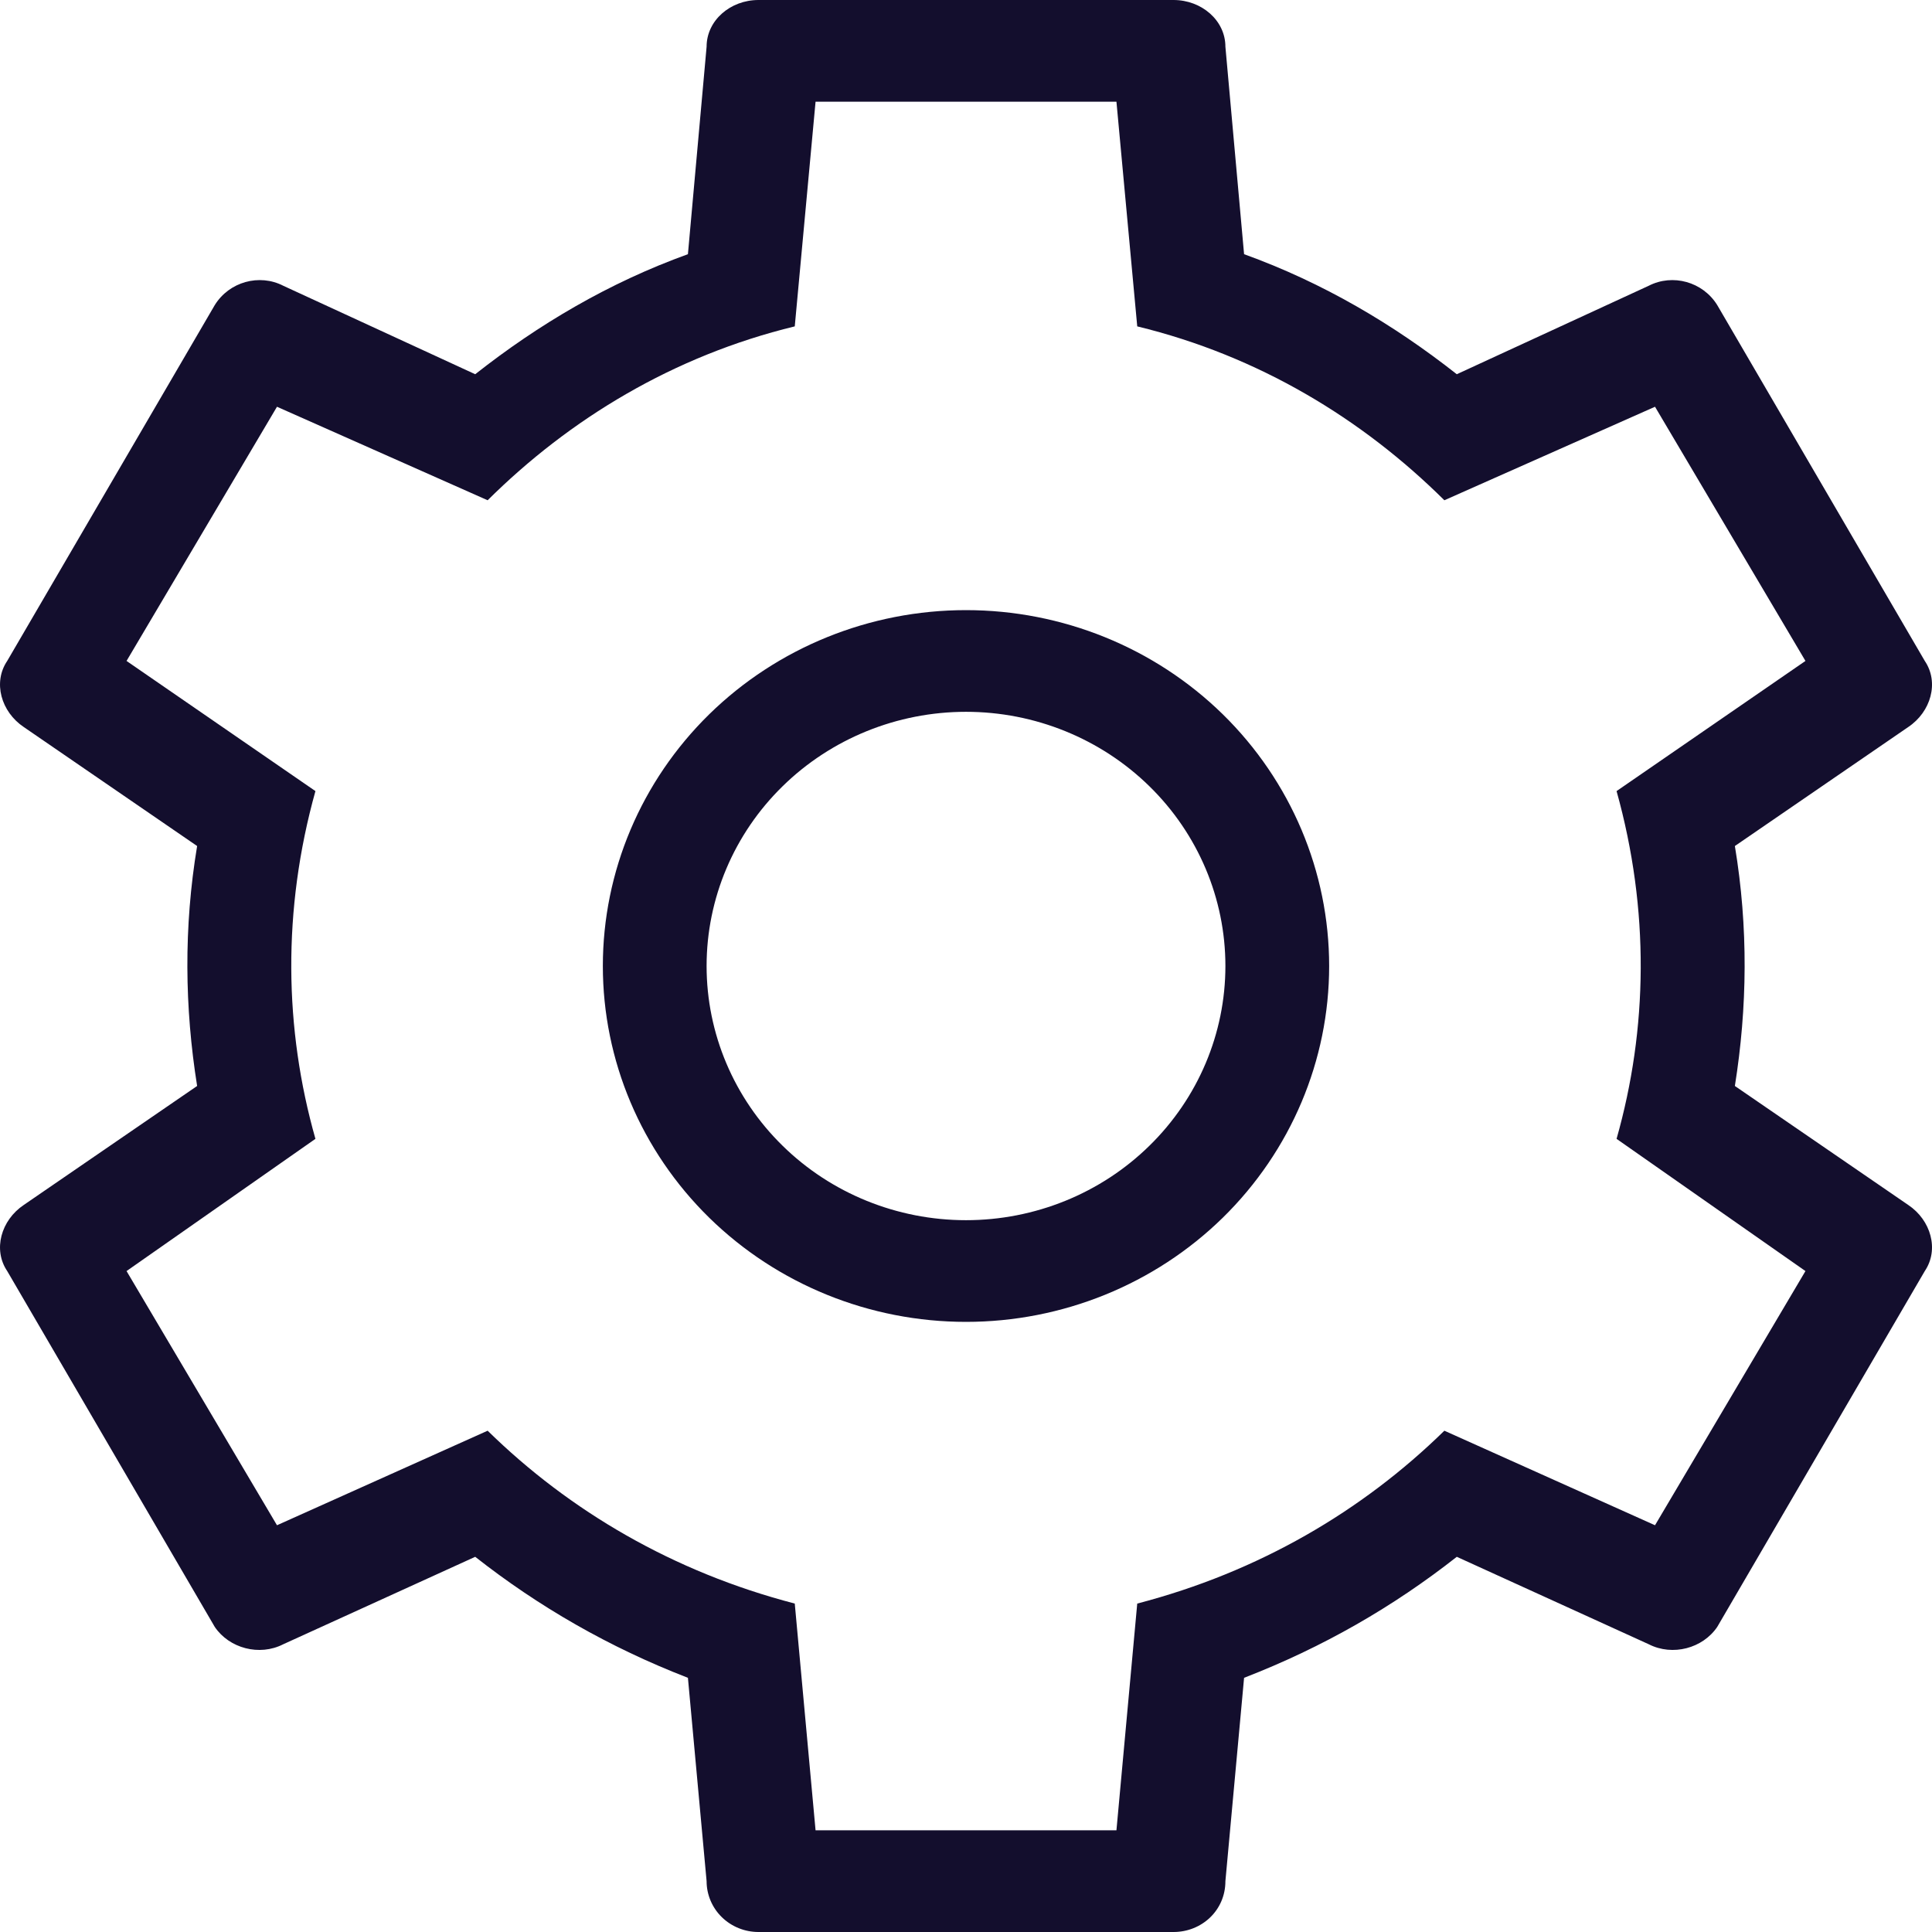<svg width="30" height="30" viewBox="0 0 30 30" fill="none" xmlns="http://www.w3.org/2000/svg">
<path d="M28.035 19.737L25.102 17.684C25.586 15.979 25.618 14.132 25.102 12.284L28.035 10.263L25.699 6.316L22.428 7.768C21.155 6.505 19.544 5.526 17.659 5.068L17.336 1.579H12.664L12.341 5.068C10.456 5.526 8.845 6.505 7.572 7.768L4.301 6.316L1.965 10.263L4.898 12.284C4.382 14.132 4.414 15.979 4.898 17.684L1.965 19.737L4.301 23.684L7.572 22.216C8.845 23.463 10.456 24.41 12.341 24.9L12.664 28.421H17.336L17.659 24.9C19.544 24.41 21.155 23.463 22.428 22.216L25.699 23.684L28.035 19.737ZM18.223 0C18.657 0 19.028 0.316 19.028 0.726L19.318 3.947C20.543 4.389 21.638 5.037 22.621 5.811L25.602 4.437C25.973 4.247 26.44 4.374 26.665 4.737L29.888 10.263C30.113 10.595 29.985 11.053 29.63 11.29L26.939 13.137C27.149 14.4 27.133 15.647 26.939 16.863L29.63 18.71C29.985 18.947 30.113 19.405 29.888 19.737L26.665 25.263C26.44 25.595 25.973 25.721 25.602 25.532L22.621 24.174C21.638 24.947 20.543 25.579 19.318 26.053L19.028 29.21C19.028 29.668 18.657 30 18.223 30H11.777C11.564 30 11.359 29.917 11.208 29.769C11.057 29.621 10.972 29.42 10.972 29.21L10.682 26.053C9.457 25.579 8.362 24.947 7.379 24.174L4.398 25.532C4.028 25.721 3.56 25.595 3.335 25.263L0.112 19.737C-0.113 19.405 0.016 18.947 0.37 18.71L3.061 16.863C2.867 15.647 2.851 14.4 3.061 13.137L0.37 11.29C0.016 11.053 -0.113 10.595 0.112 10.263L3.335 4.737C3.56 4.374 4.028 4.247 4.398 4.437L7.379 5.811C8.362 5.037 9.457 4.389 10.682 3.947L10.972 0.726C10.972 0.316 11.342 0 11.777 0H18.223ZM15 9.474C16.496 9.474 17.93 10.056 18.988 11.092C20.045 12.129 20.639 13.534 20.639 15C20.639 16.466 20.045 17.871 18.988 18.908C17.93 19.944 16.496 20.526 15 20.526C13.504 20.526 12.07 19.944 11.012 18.908C9.955 17.871 9.361 16.466 9.361 15C9.361 13.534 9.955 12.129 11.012 11.092C12.07 10.056 13.504 9.474 15 9.474ZM15 11.053C13.932 11.053 12.907 11.469 12.152 12.209C11.396 12.949 10.972 13.953 10.972 15C10.972 16.047 11.396 17.051 12.152 17.791C12.907 18.532 13.932 18.947 15 18.947C16.068 18.947 17.093 18.532 17.848 17.791C18.604 17.051 19.028 16.047 19.028 15C19.028 13.953 18.604 12.949 17.848 12.209C17.093 11.469 16.068 11.053 15 11.053Z" fill="#130E2D"/>
</svg>
